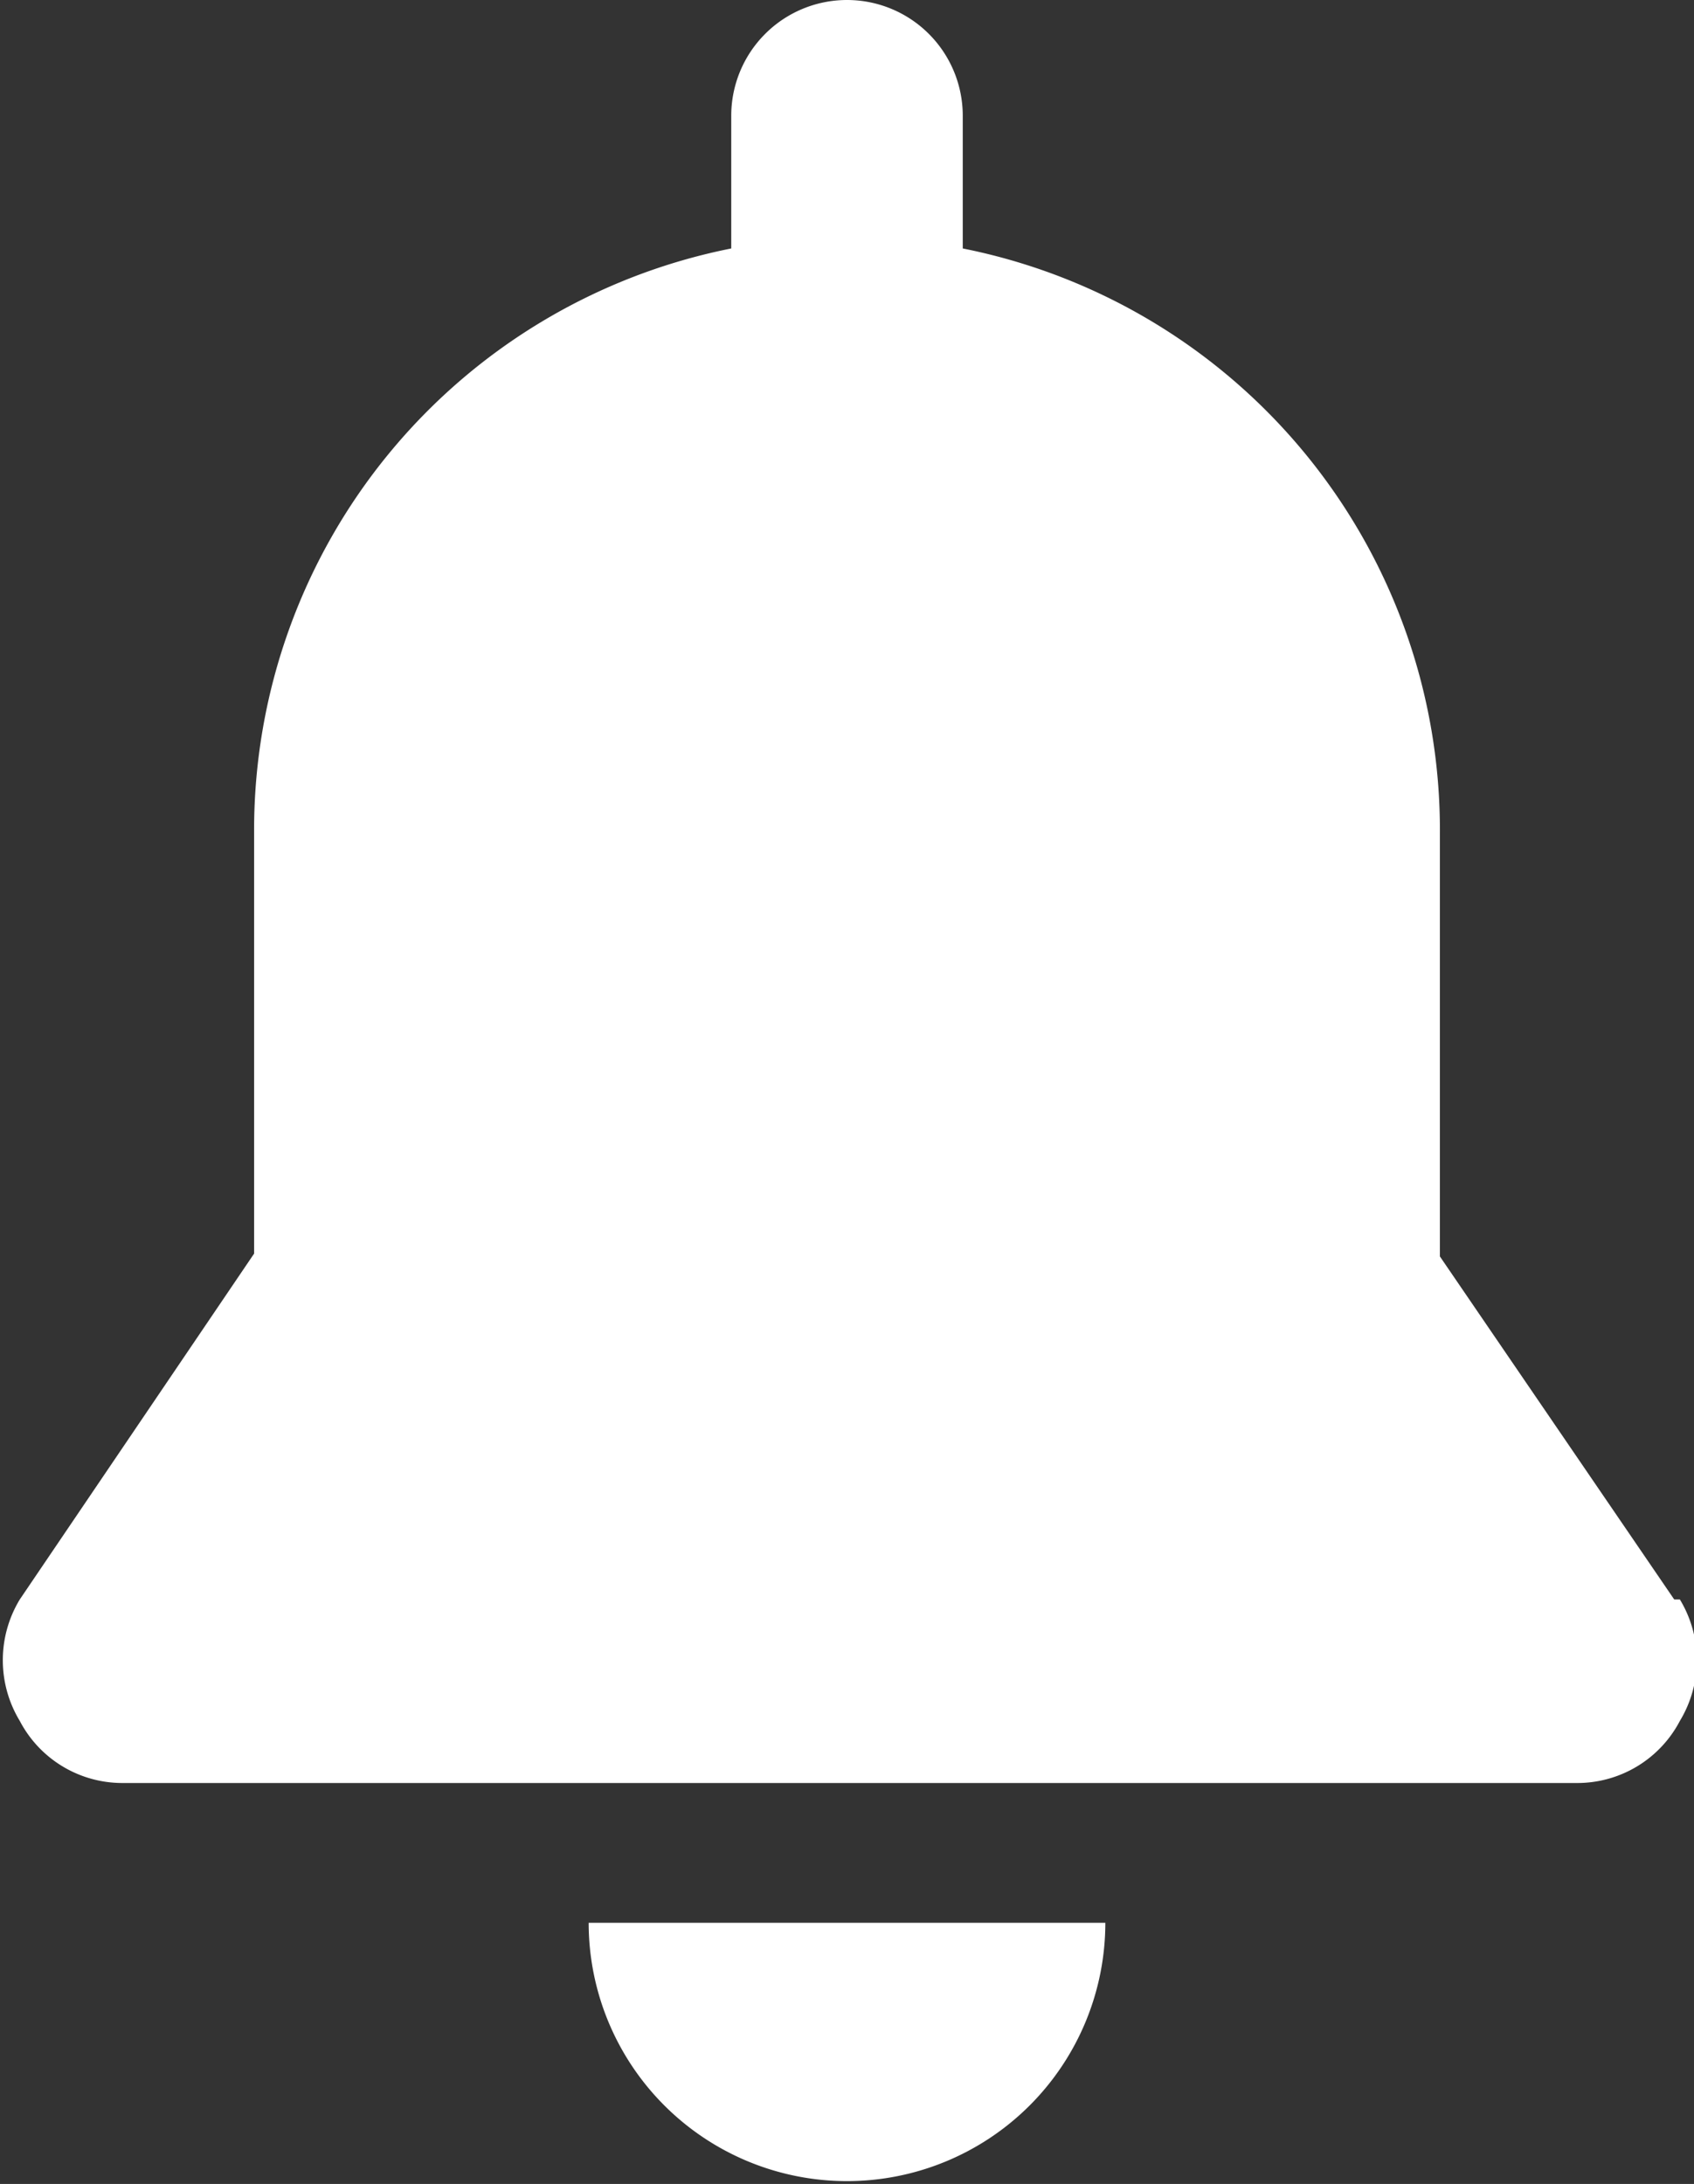 <svg xmlns="http://www.w3.org/2000/svg" viewBox="0 0 12 15.47"><rect x="0" y="0" width="12" height="15.47" fill="#333333" stroke="none"/><title>Asset 1</title><g id="Layer_2" data-name="Layer 2"><g id="Layer_1-2" data-name="Layer 1"><path d="M4.17,13.62h0a1.83,1.83,0,1,0,3.66,0H4.17Z" style="fill:#fff"/><path d="M11.86,11.33,10.2,8.9v-3A4.2,4.2,0,0,0,6.82,1.76V.82a.82.82,0,0,0-1.64,0v.94A4.2,4.2,0,0,0,1.8,5.88v3L.14,11.33a.83.83,0,0,0,0,.86.82.82,0,0,0,.73.44H11.17a.82.82,0,0,0,.73-.44.83.83,0,0,0,0-.86Z" style="fill:#fff"/></g></g></svg>